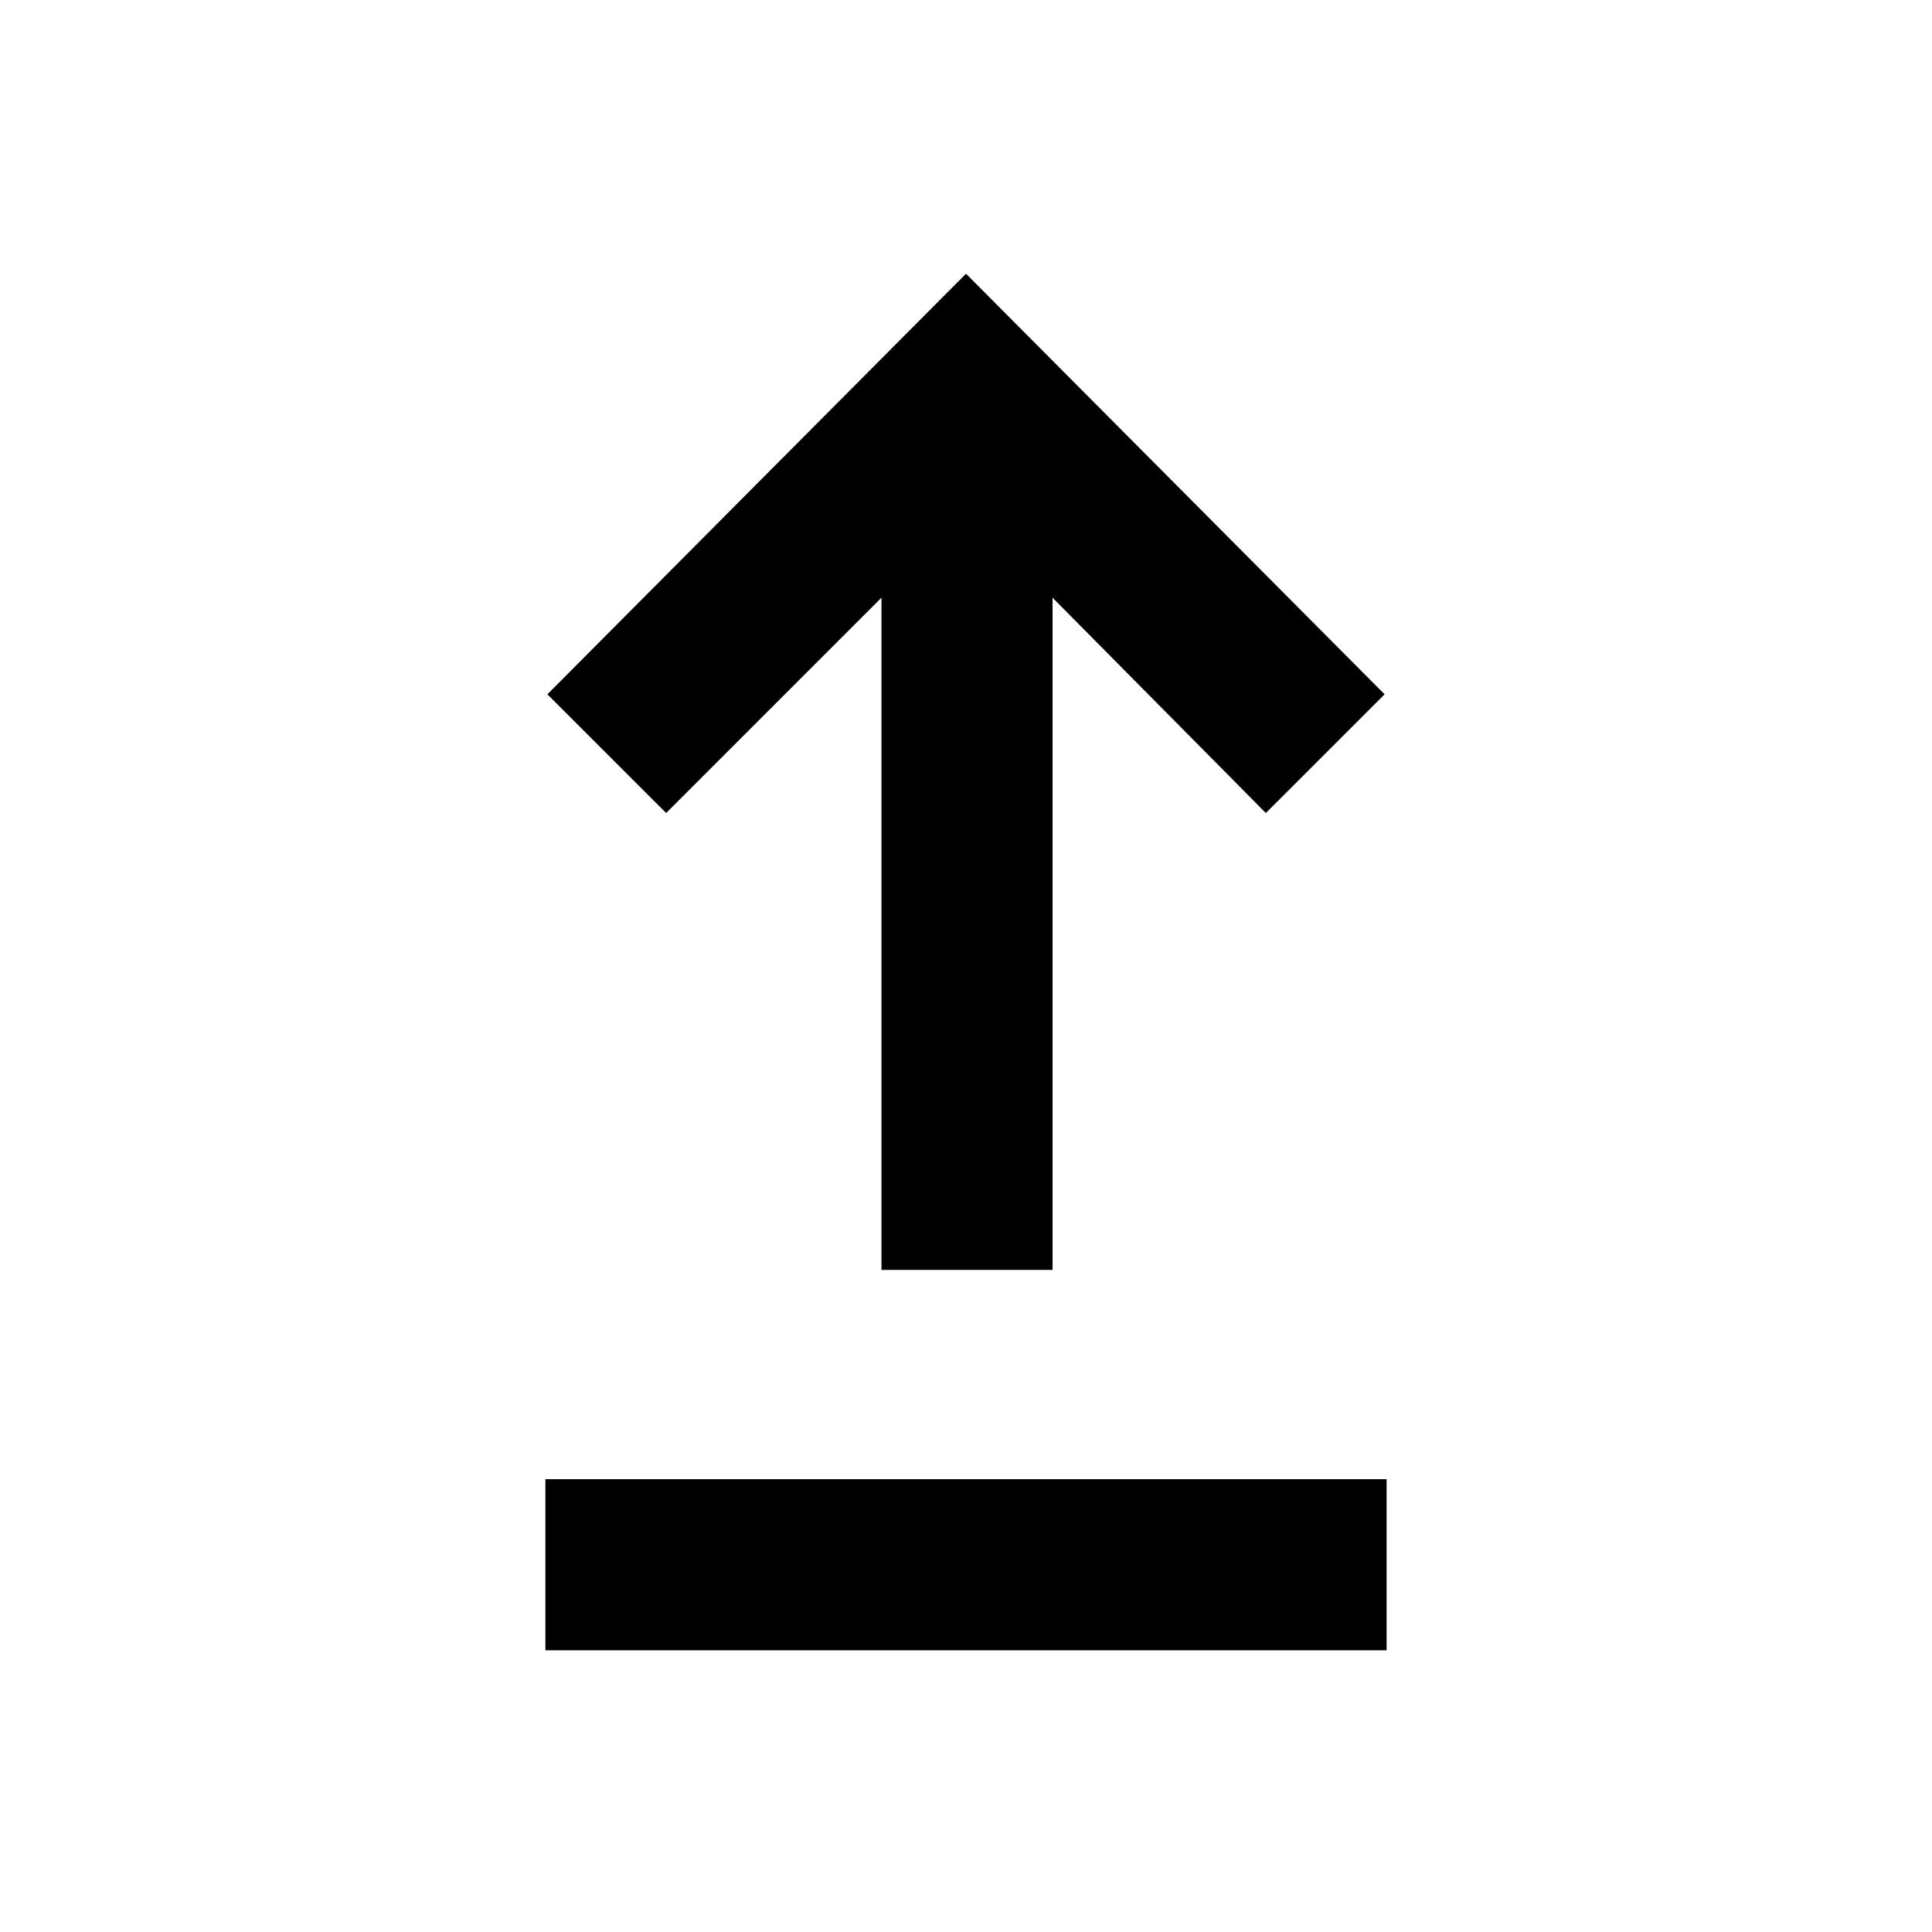 <svg xmlns="http://www.w3.org/2000/svg" height="40" width="40"><path d="M11.292 34.167v-3.542h17.416v3.542Zm6.958-7.875V12.375l-4.458 4.458-2.459-2.458L20 5.667l8.667 8.708-2.459 2.458-4.416-4.458v13.917Z"/></svg>